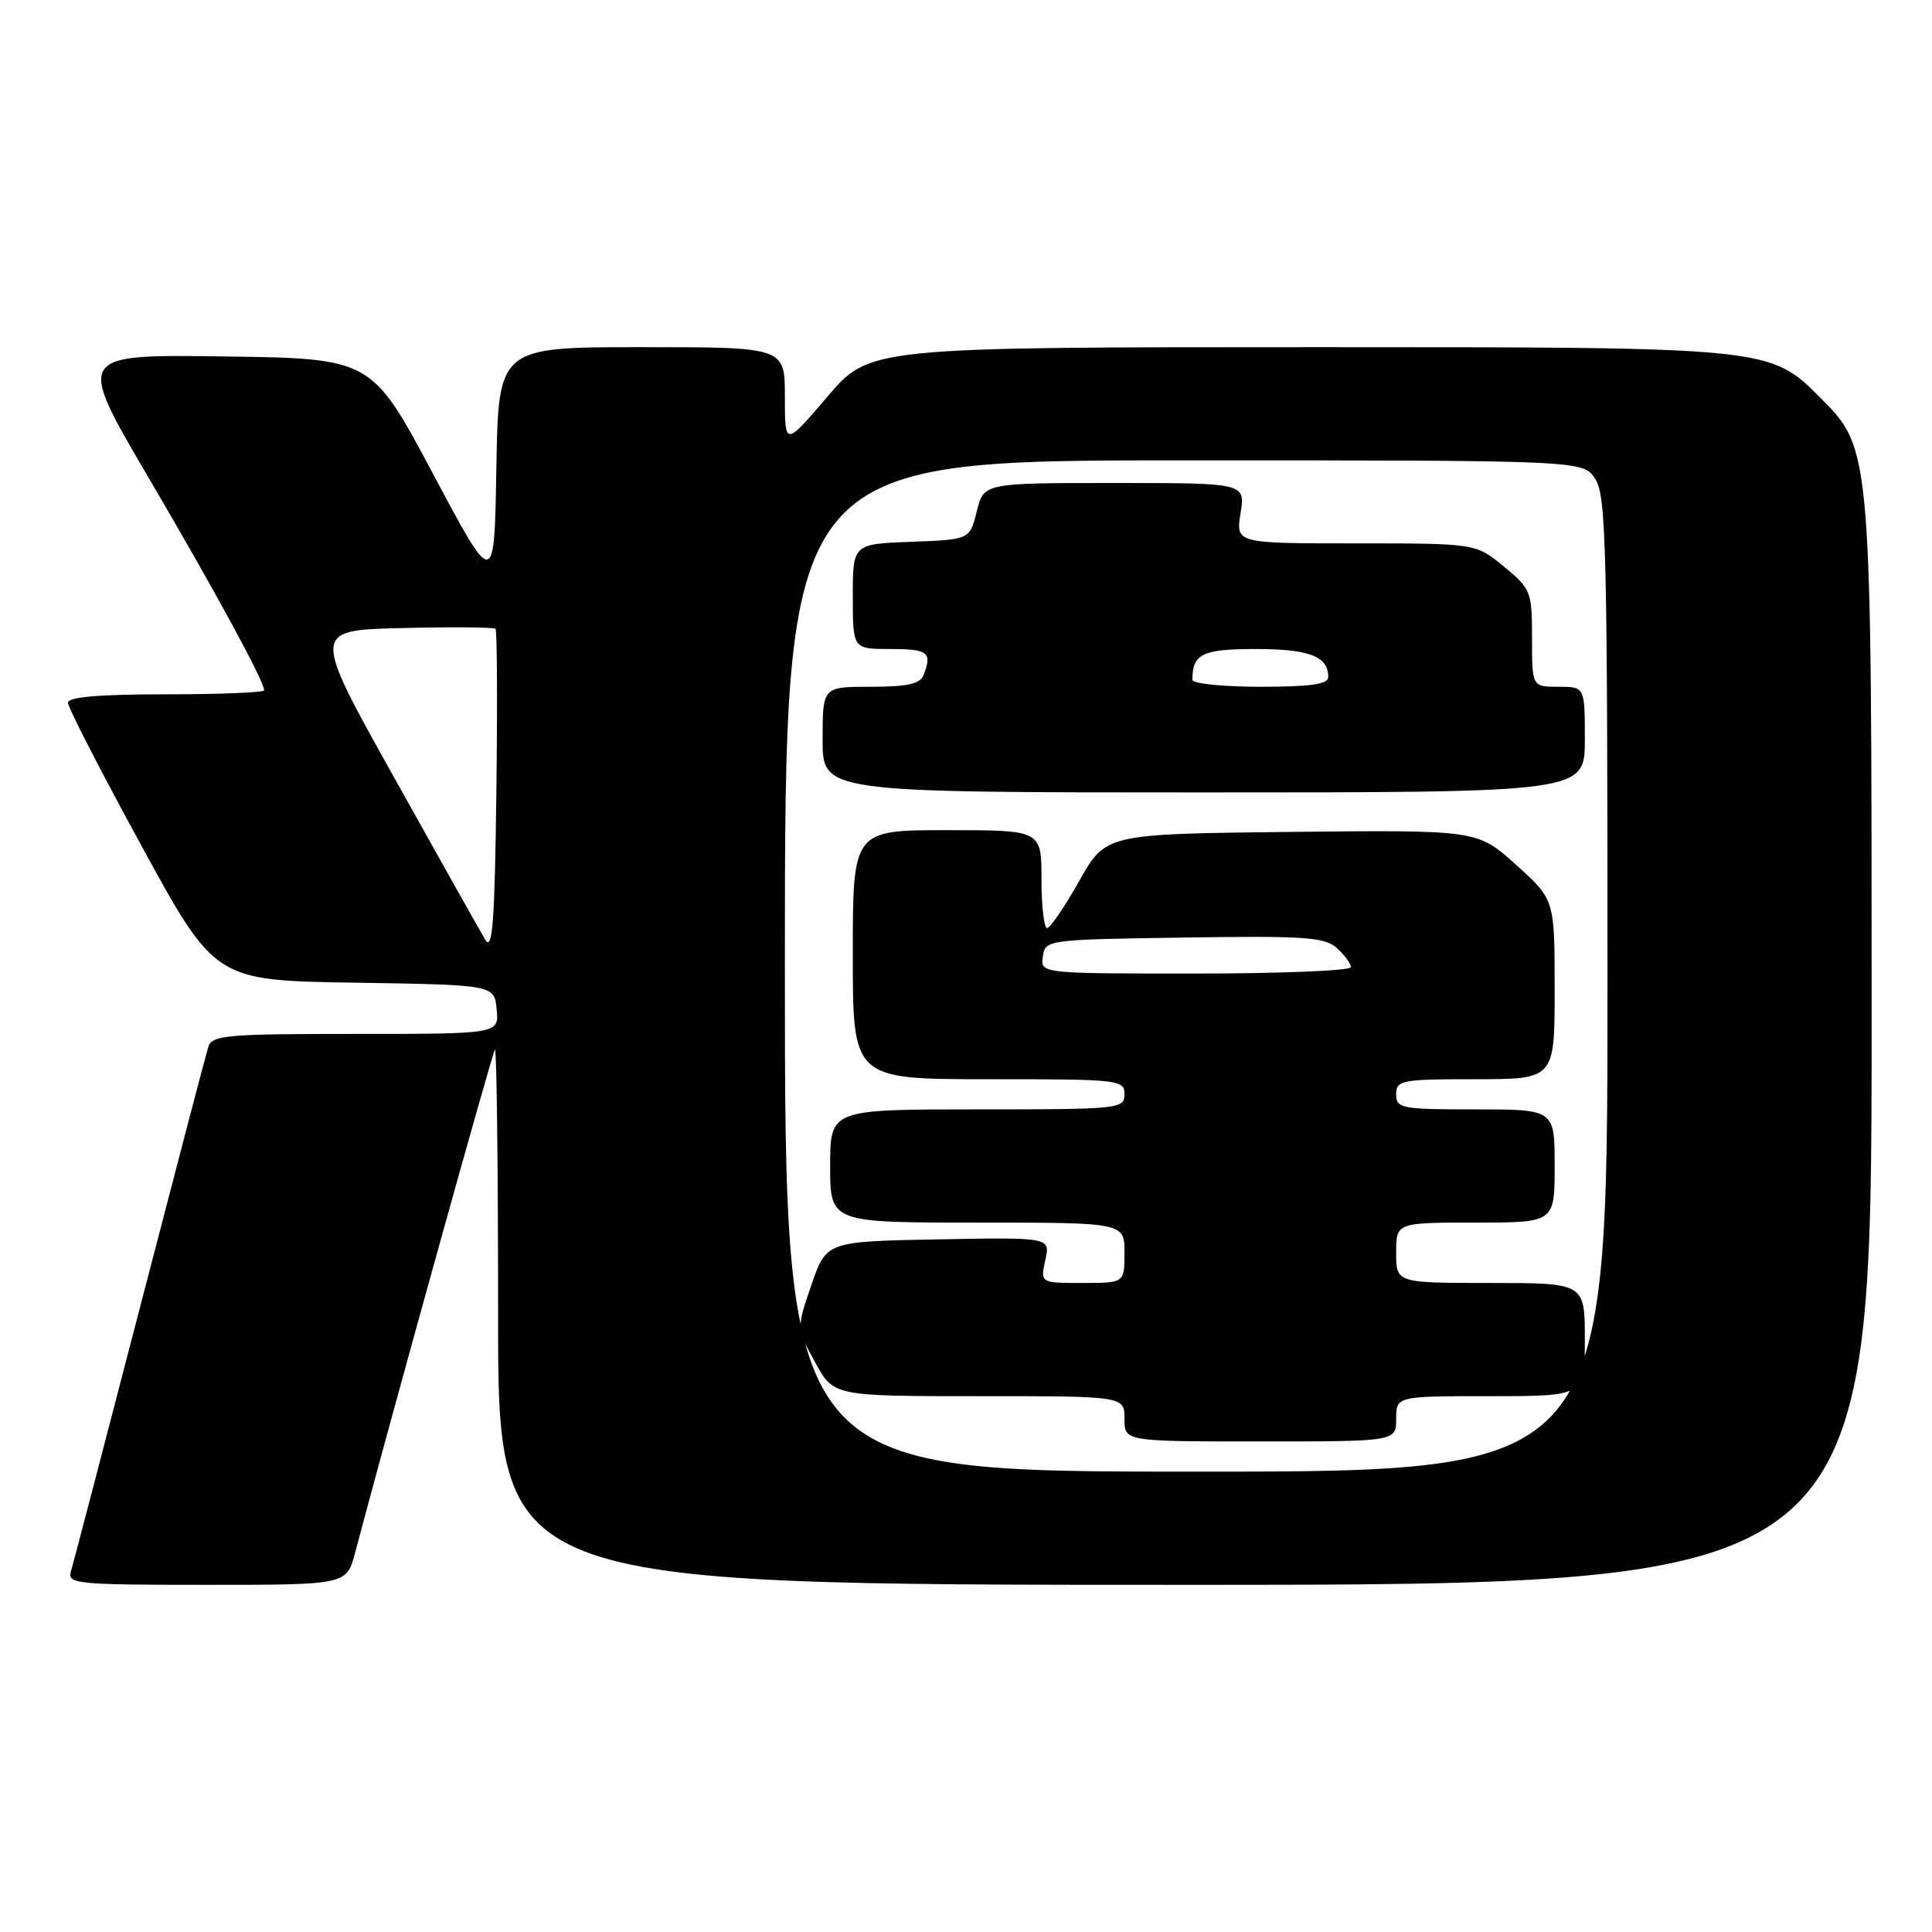 <?xml version="1.0" encoding="UTF-8" standalone="no"?>
<!DOCTYPE svg PUBLIC "-//W3C//DTD SVG 1.1//EN" "http://www.w3.org/Graphics/SVG/1.1/DTD/svg11.dtd" >
<svg xmlns="http://www.w3.org/2000/svg" xmlns:xlink="http://www.w3.org/1999/xlink" version="1.1" viewBox="0 0 256 256">
 <g >
 <path fill="currentColor"
d=" M 47.05 205.75 C 51.92 187.38 65.25 139.42 65.58 139.08 C 65.81 138.85 66.00 154.72 66.00 174.33 C 66.00 210.00 66.00 210.00 157.00 210.00 C 248.00 210.00 248.00 210.00 248.00 134.78 C 248.00 59.55 248.00 59.55 241.28 52.78 C 234.55 46.00 234.55 46.00 174.89 46.00 C 115.23 46.00 115.23 46.00 109.62 52.58 C 104.00 59.16 104.00 59.16 104.00 52.58 C 104.00 46.00 104.00 46.00 85.02 46.00 C 66.05 46.00 66.05 46.00 65.77 62.02 C 65.50 78.05 65.50 78.05 57.37 62.77 C 49.23 47.50 49.23 47.50 29.67 47.23 C 10.10 46.96 10.10 46.96 19.65 63.23 C 28.59 78.47 35.00 90.26 35.00 91.47 C 35.00 91.76 29.15 92.00 22.00 92.00 C 13.10 92.00 9.00 92.35 9.00 93.12 C 9.00 93.73 13.39 102.26 18.75 112.08 C 28.50 129.92 28.50 129.92 47.00 130.21 C 65.50 130.50 65.50 130.50 65.81 133.75 C 66.13 137.00 66.13 137.00 47.13 137.00 C 29.91 137.00 28.08 137.16 27.59 138.75 C 27.29 139.71 23.19 155.35 18.48 173.50 C 13.77 191.65 9.68 207.29 9.39 208.25 C 8.90 209.87 10.21 210.00 27.39 210.00 C 45.92 210.00 45.92 210.00 47.05 205.75 Z  M 104.00 128.00 C 104.00 61.00 104.00 61.00 156.88 61.00 C 209.77 61.00 209.77 61.00 211.38 63.46 C 212.83 65.67 213.00 72.74 213.00 130.46 C 213.00 195.00 213.00 195.00 158.50 195.00 C 104.00 195.00 104.00 195.00 104.00 128.00 Z  M 185.00 188.00 C 185.00 185.00 185.00 185.00 197.50 185.00 C 210.00 185.00 210.00 185.00 210.00 177.50 C 210.00 170.00 210.00 170.00 197.50 170.00 C 185.00 170.00 185.00 170.00 185.00 166.00 C 185.00 162.00 185.00 162.00 195.50 162.00 C 206.00 162.00 206.00 162.00 206.00 154.50 C 206.00 147.00 206.00 147.00 195.50 147.00 C 185.67 147.00 185.00 146.87 185.00 145.00 C 185.00 143.13 185.67 143.00 195.50 143.00 C 206.00 143.00 206.00 143.00 206.00 131.09 C 206.00 119.19 206.00 119.19 200.87 114.58 C 195.75 109.97 195.75 109.97 171.13 110.23 C 146.52 110.50 146.52 110.50 143.01 116.72 C 141.08 120.15 139.16 122.96 138.75 122.97 C 138.34 122.99 138.00 120.08 138.00 116.50 C 138.00 110.00 138.00 110.00 125.50 110.00 C 113.00 110.00 113.00 110.00 113.00 126.50 C 113.00 143.00 113.00 143.00 131.00 143.00 C 148.33 143.00 149.00 143.07 149.00 145.00 C 149.00 146.93 148.33 147.00 129.50 147.00 C 110.00 147.00 110.00 147.00 110.00 154.50 C 110.00 162.00 110.00 162.00 129.50 162.00 C 149.00 162.00 149.00 162.00 149.00 166.00 C 149.00 170.00 149.00 170.00 143.42 170.00 C 137.84 170.00 137.84 170.00 138.51 166.97 C 139.17 163.95 139.17 163.95 124.34 164.22 C 109.50 164.50 109.50 164.50 107.52 170.25 C 105.54 176.00 105.54 176.00 108.00 180.50 C 110.46 185.00 110.46 185.00 129.73 185.00 C 149.00 185.00 149.00 185.00 149.00 188.00 C 149.00 191.00 149.00 191.00 167.00 191.00 C 185.00 191.00 185.00 191.00 185.00 188.00 Z  M 210.00 98.00 C 210.00 91.00 210.00 91.00 206.50 91.00 C 203.00 91.00 203.00 91.00 203.00 84.57 C 203.00 78.37 202.87 78.04 199.27 75.07 C 195.54 72.00 195.54 72.00 179.64 72.00 C 163.74 72.00 163.74 72.00 164.38 68.00 C 165.02 64.00 165.02 64.00 147.69 64.00 C 130.35 64.00 130.35 64.00 129.43 67.75 C 128.50 71.50 128.50 71.50 120.75 71.79 C 113.00 72.08 113.00 72.08 113.00 79.04 C 113.00 86.00 113.00 86.00 118.00 86.00 C 122.99 86.00 123.54 86.43 122.39 89.42 C 121.93 90.63 120.30 91.00 115.39 91.00 C 109.00 91.00 109.00 91.00 109.00 98.00 C 109.00 105.00 109.00 105.00 159.50 105.00 C 210.00 105.00 210.00 105.00 210.00 98.00 Z  M 64.29 124.50 C 63.63 123.40 58.19 113.72 52.21 103.00 C 41.32 83.50 41.32 83.50 53.30 83.22 C 59.88 83.06 65.44 83.11 65.66 83.32 C 65.87 83.53 65.92 93.34 65.77 105.10 C 65.55 122.32 65.26 126.11 64.29 124.50 Z  M 138.18 126.75 C 138.50 124.52 138.67 124.50 156.90 124.23 C 172.96 123.99 175.53 124.17 177.15 125.63 C 178.17 126.55 179.00 127.69 179.00 128.15 C 179.00 128.62 169.74 129.00 158.43 129.00 C 137.86 129.00 137.86 129.00 138.18 126.75 Z  M 158.00 90.08 C 158.00 86.63 159.30 86.00 166.41 86.00 C 173.50 86.00 176.00 86.97 176.00 89.70 C 176.00 90.67 173.72 91.00 167.00 91.00 C 162.05 91.00 158.00 90.59 158.00 90.08 Z "/>
</g>
</svg>